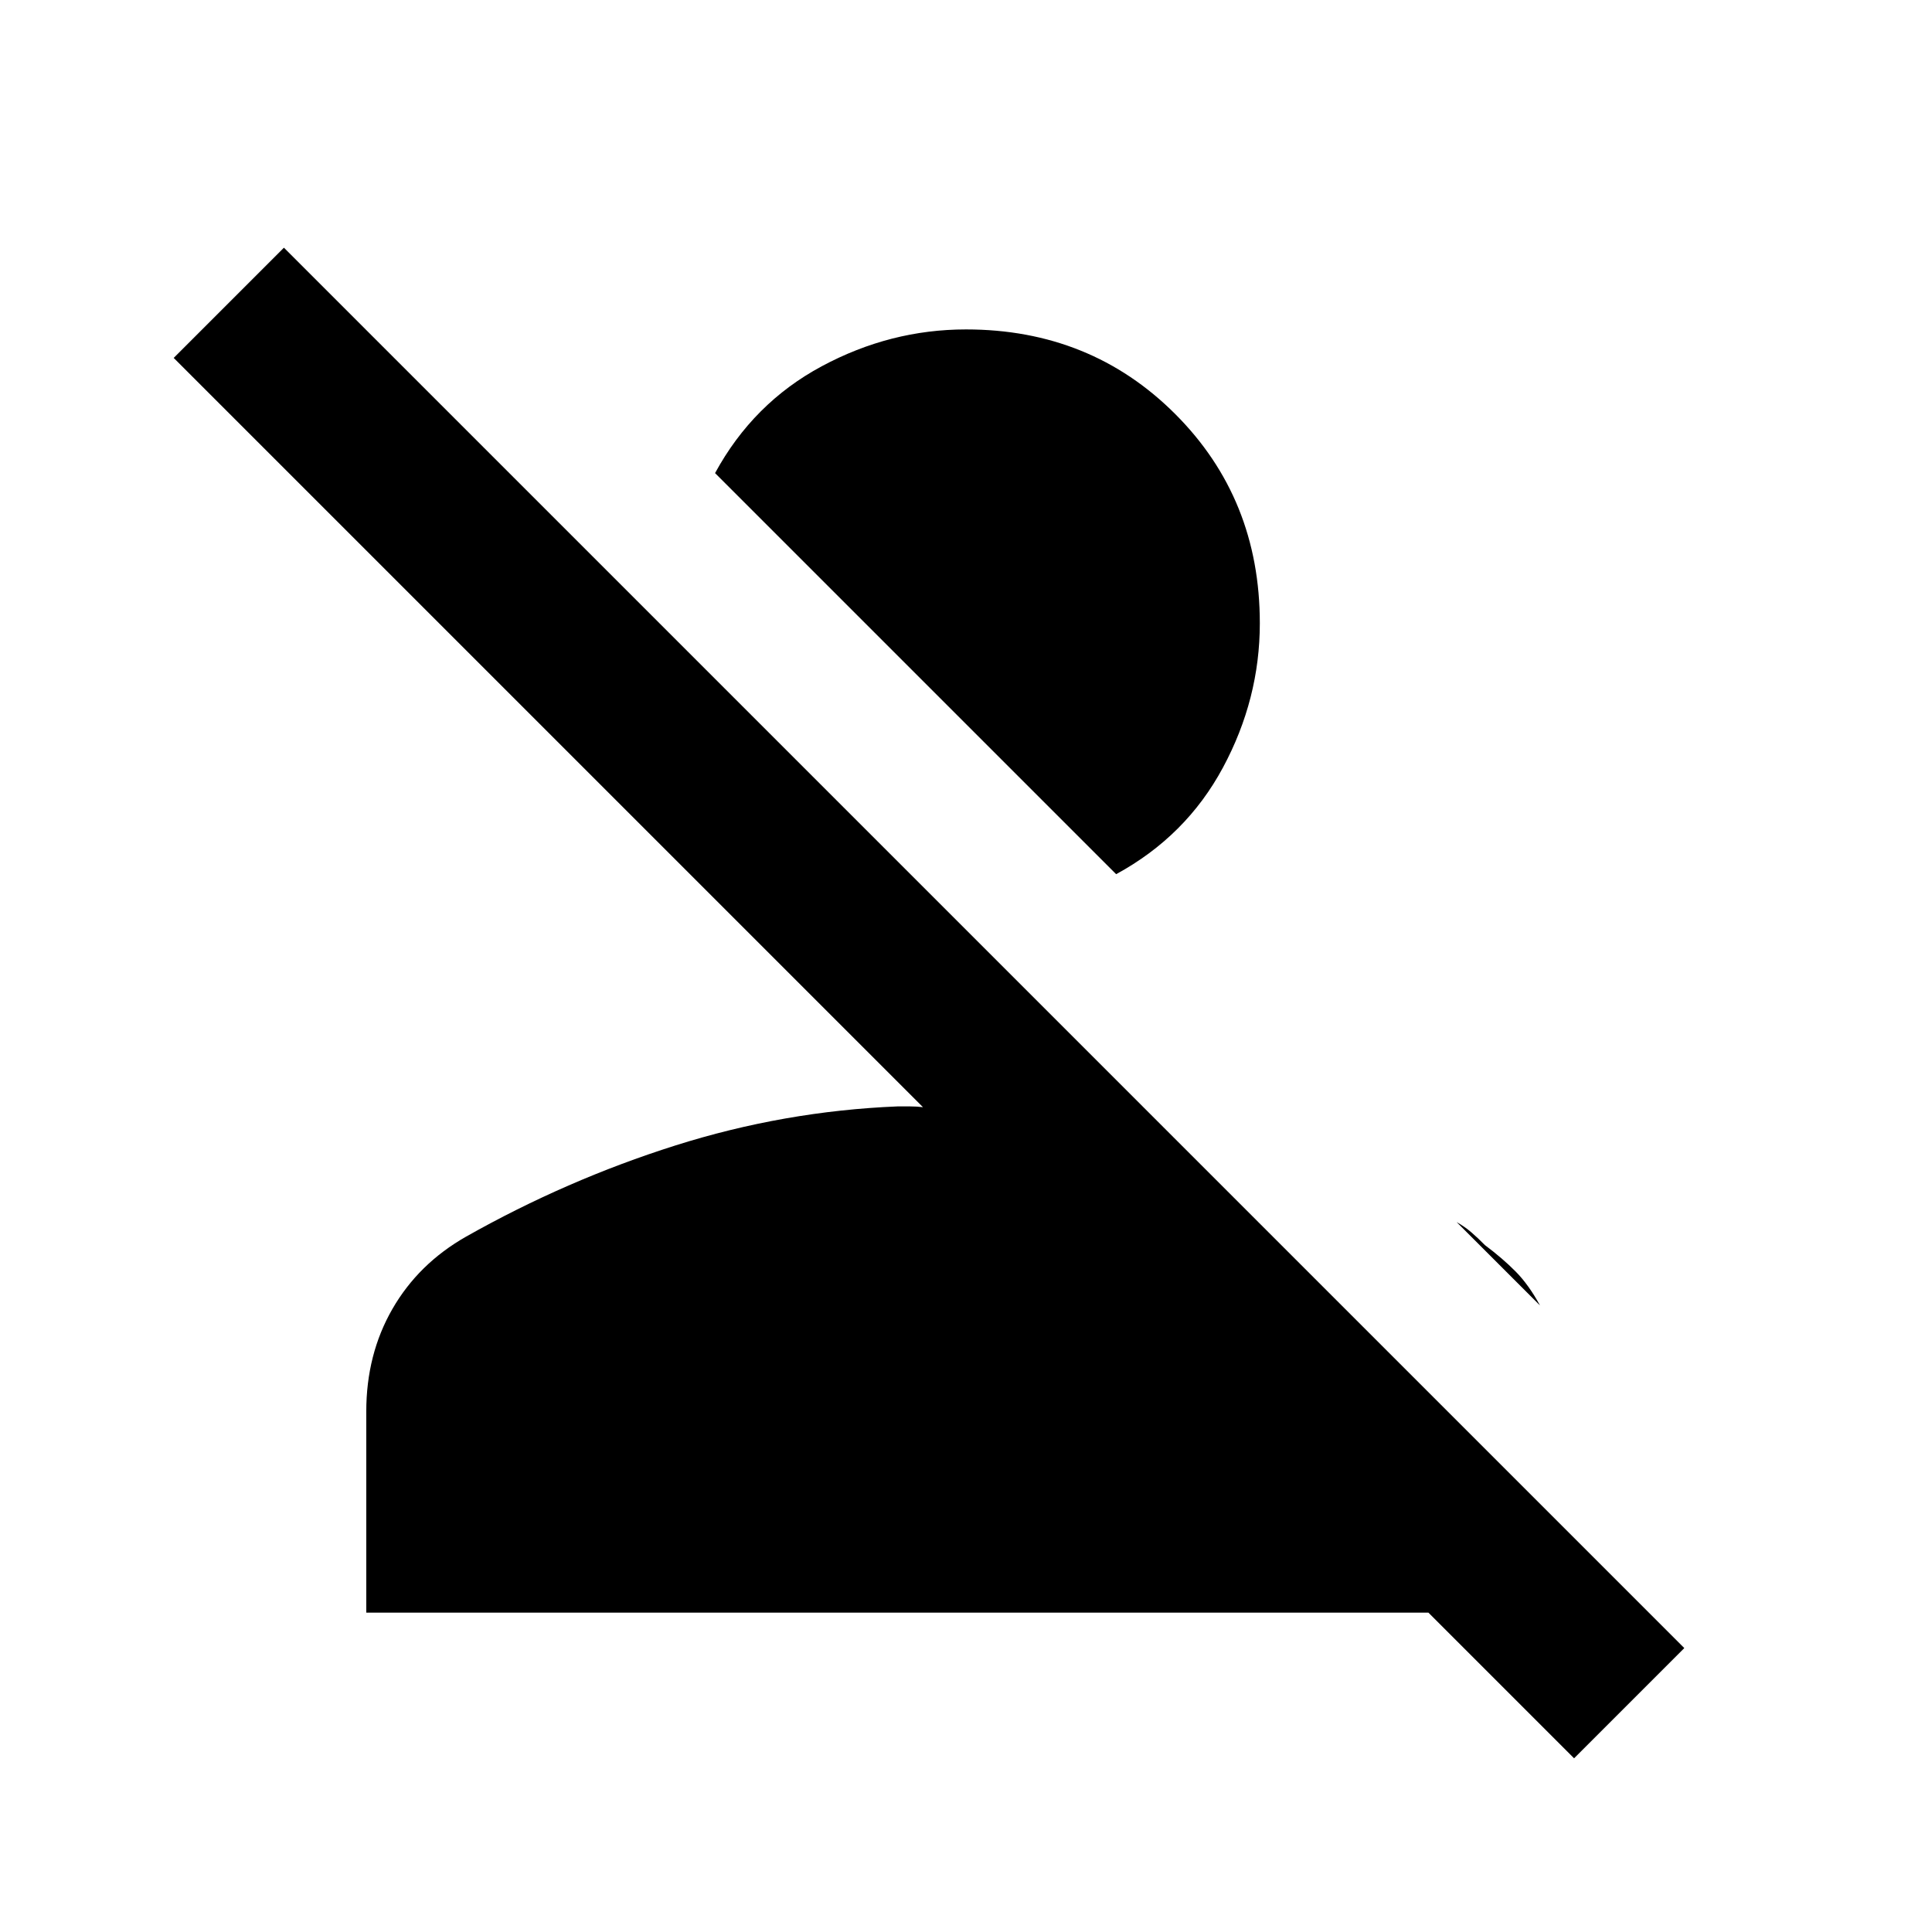 <svg xmlns="http://www.w3.org/2000/svg" height="20" viewBox="0 -960 960 960" width="20"><path d="m782.15-86.31-72.38-72.38H182v-99.93q0-28.38 12.96-50.92 12.96-22.54 36.66-36 49.84-28.15 103.92-45.27 54.08-17.11 110.39-19.42h6.34q3.27 0 6.35.38L86.31-782.15l54.77-54.77 695.84 695.84-54.77 54.77Zm-44.3-255q8.84 6.62 15.3 13.16 6.46 6.53 12.08 16.84l-41.46-41.46q4.08 2.31 7.35 5.12 3.26 2.81 6.73 6.34ZM554.61-525.62l-199.3-199.3q18.92-34.77 53-53.08 34.08-18.31 71.69-18.31 61.92 0 103.96 42.04Q626-712.23 626-650.31q0 37.62-18.31 71.69-18.31 34.08-53.08 53Z"/></svg>